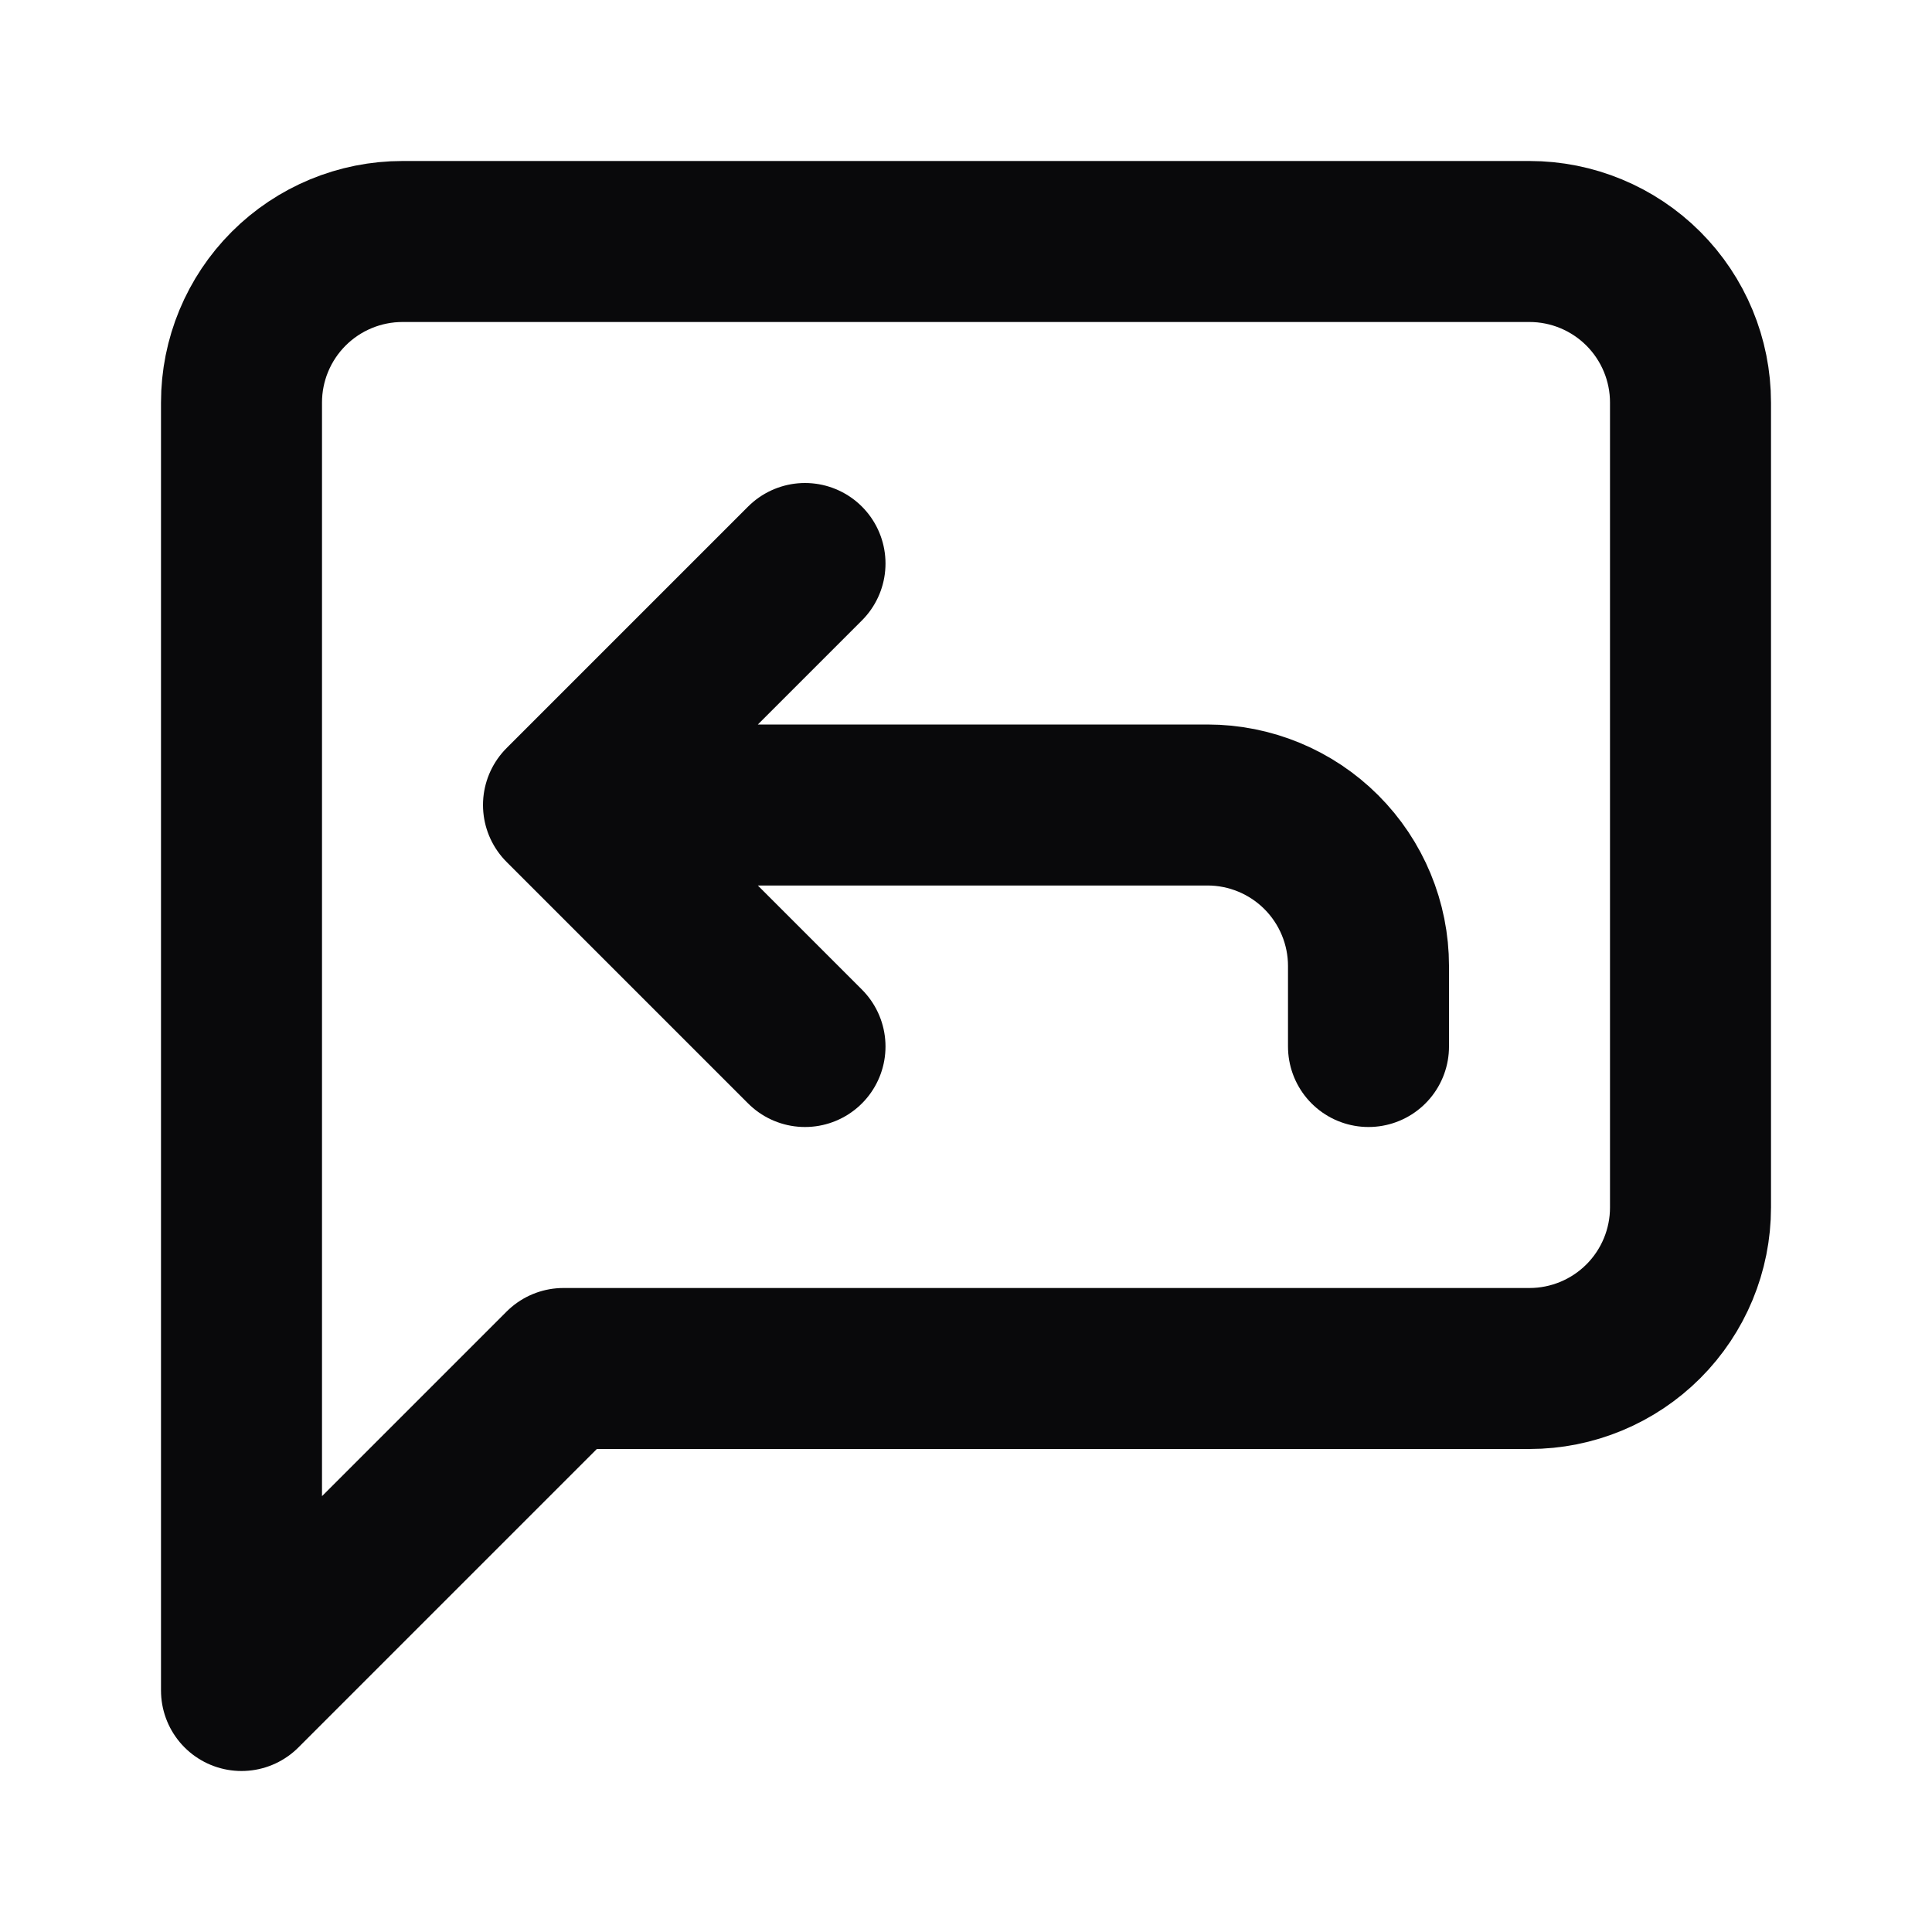 <svg width="24" height="24" viewBox="0 0 24 24" fill="none" xmlns="http://www.w3.org/2000/svg">
<path d="M10 7L7 10M7 10L10 13M7 10H15C15.53 10 16.039 10.211 16.414 10.586C16.789 10.961 17 11.47 17 12V13M21 15C21 15.53 20.789 16.039 20.414 16.414C20.039 16.789 19.53 17 19 17H7L3 21V5C3 4.47 3.211 3.961 3.586 3.586C3.961 3.211 4.47 3 5 3H19C19.53 3 20.039 3.211 20.414 3.586C20.789 3.961 21 4.47 21 5V15Z" stroke="#09090B" stroke-width="2" stroke-linecap="round" stroke-linejoin="round"/>
</svg>
